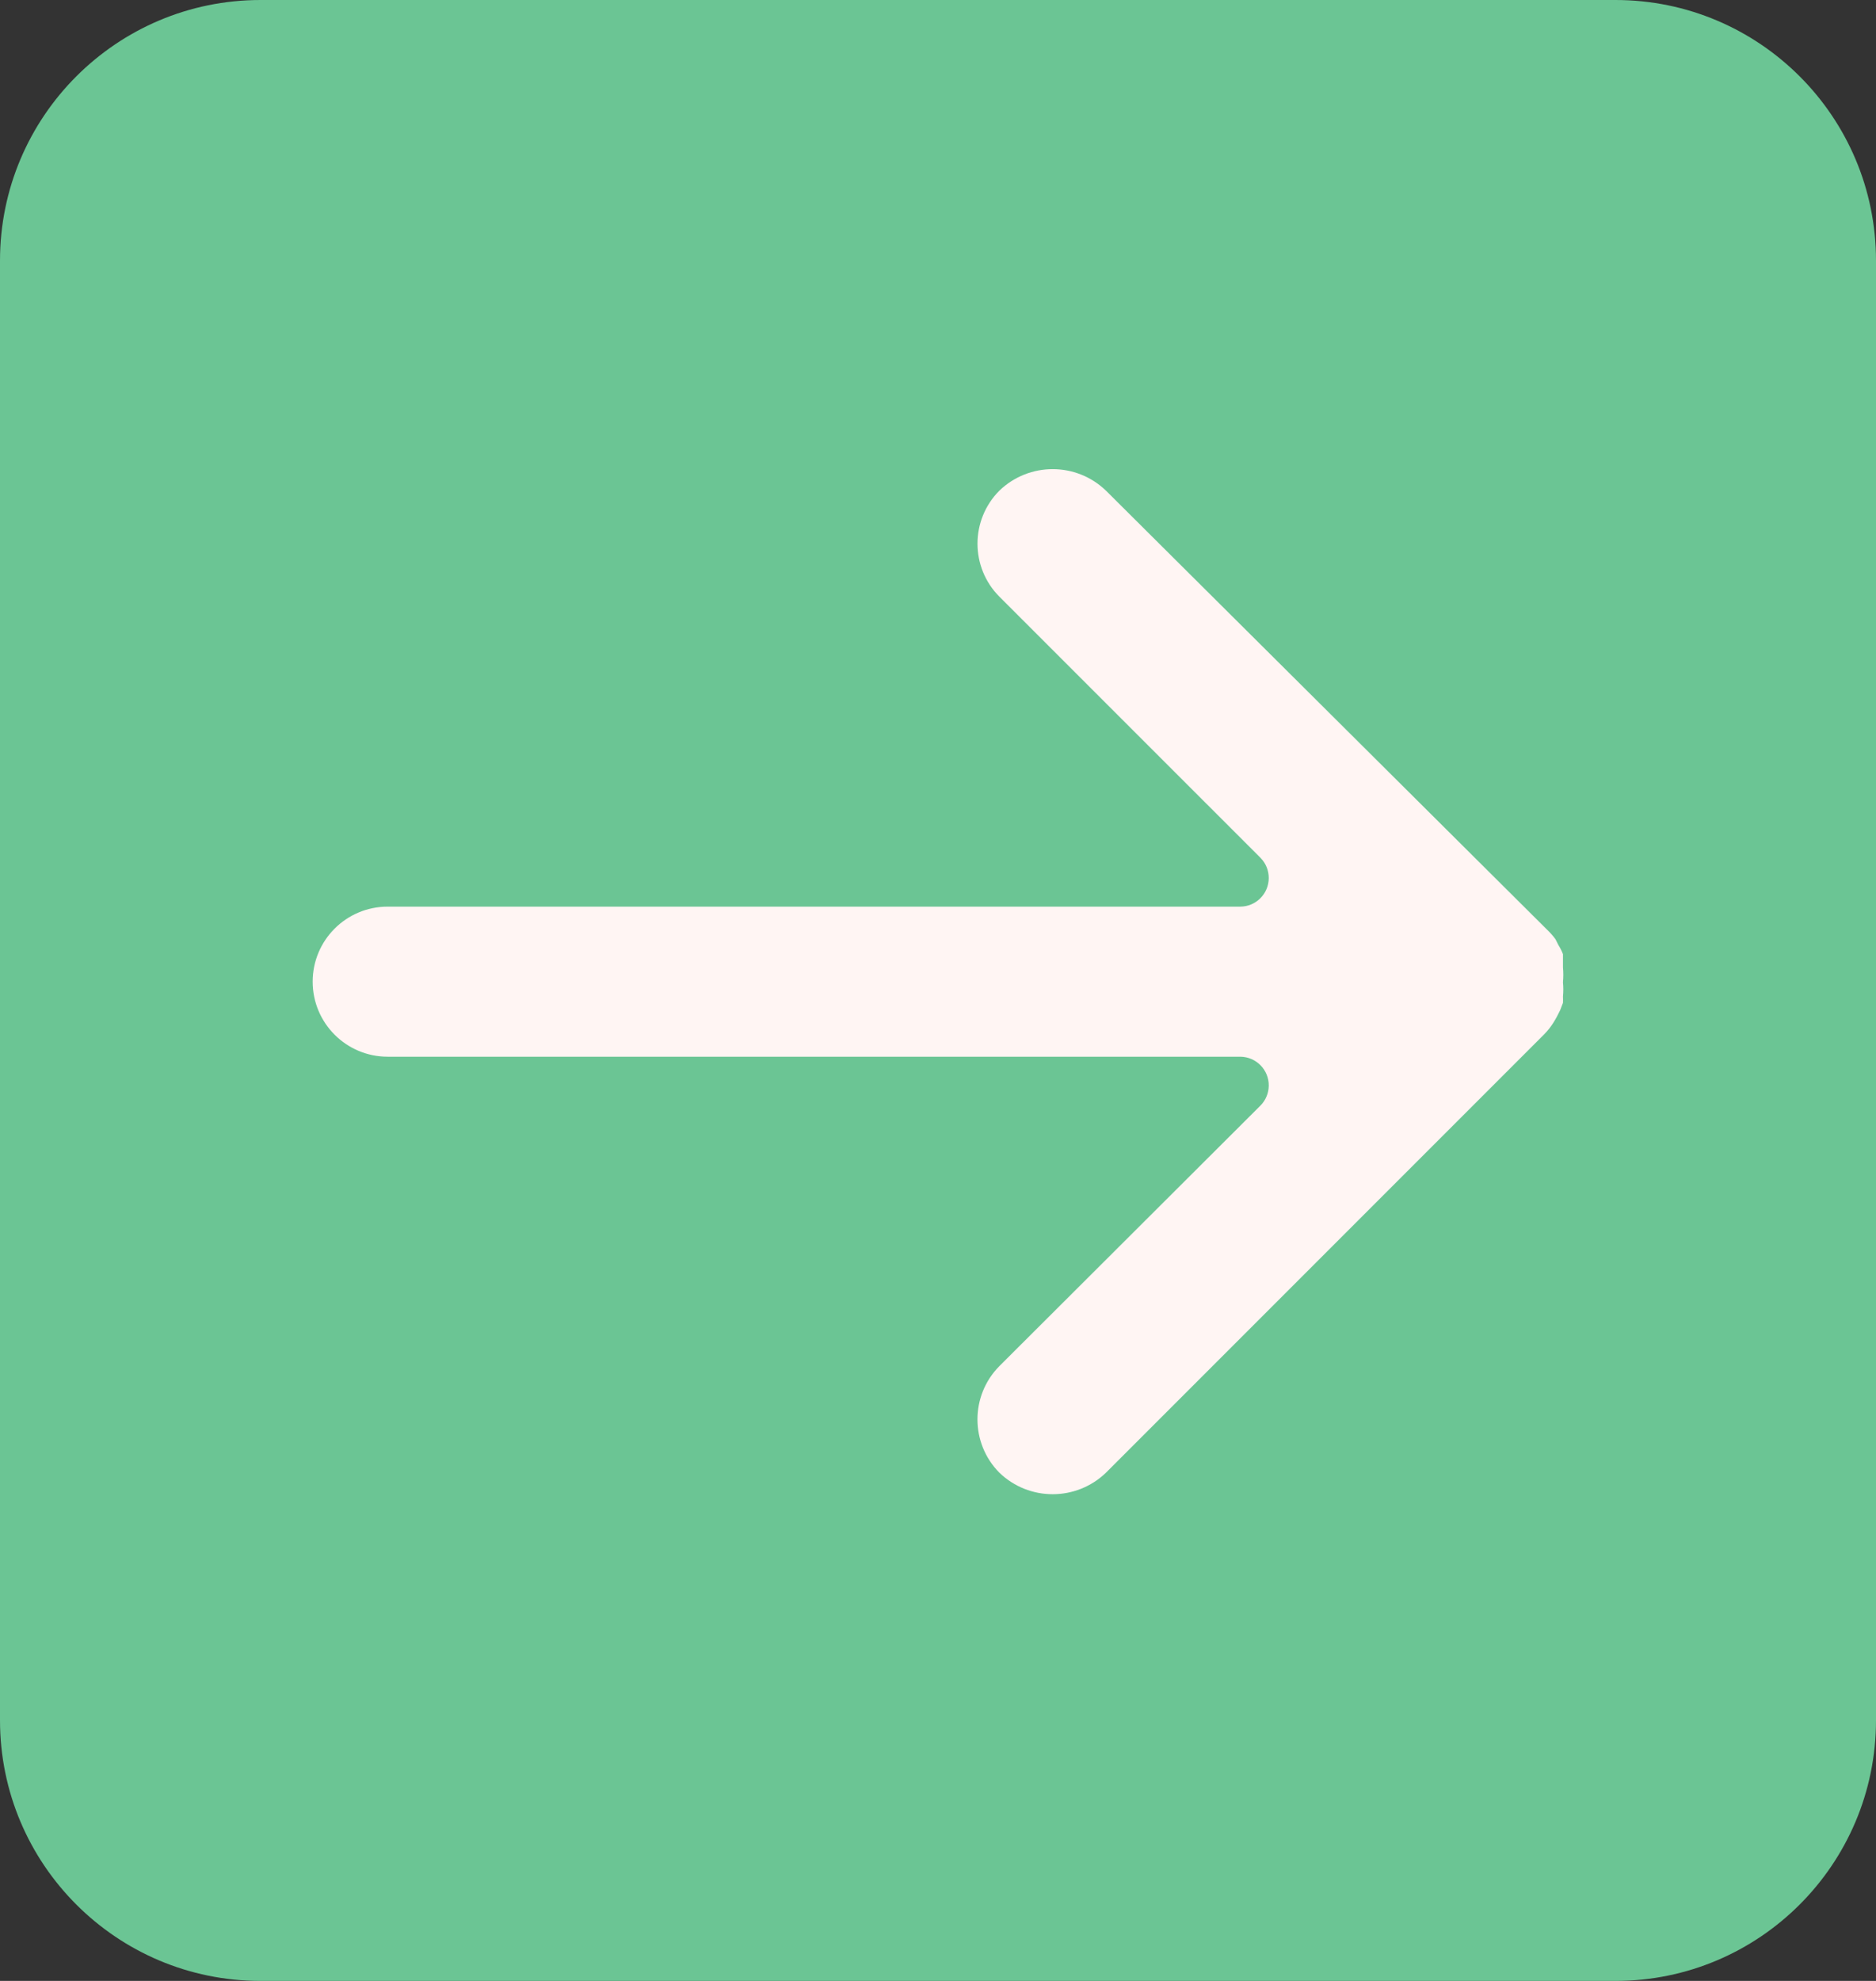 <svg width="36" height="38" viewBox="0 0 36 38" fill="none" xmlns="http://www.w3.org/2000/svg">
<rect x="0" y="0" width="36" height="38" fill="#333333" stroke="none"/>
<path d="M0 5C0 2.239 2.239 0 5 0H31C33.761 0 36 2.239 36 5V33C36 35.761 33.761 38 31 38H5C2.239 38 0 35.761 0 33V5Z" fill="#6BC594"/>
<g clip-path="url(#clip0)">
<path d="M29.993 18.843C30.002 18.747 30.002 18.652 29.993 18.557V18.436V18.304C29.97 18.242 29.94 18.184 29.905 18.128L29.85 18.018C29.801 17.951 29.746 17.889 29.685 17.831L21.223 9.412C20.652 8.862 19.749 8.862 19.178 9.412C18.618 9.974 18.618 10.884 19.178 11.446L24.19 16.457C24.402 16.674 24.399 17.022 24.182 17.235C24.081 17.334 23.947 17.39 23.805 17.392H7.44C6.645 17.392 6 18.036 6 18.831C6 19.627 6.645 20.271 7.44 20.271C7.44 20.271 7.44 20.271 7.44 20.271H23.805C24.109 20.276 24.351 20.525 24.347 20.828C24.345 20.97 24.289 21.105 24.19 21.206L19.178 26.206C18.617 26.772 18.617 27.685 19.178 28.251C19.749 28.801 20.652 28.801 21.223 28.251L29.631 19.843C29.697 19.776 29.756 19.702 29.806 19.623C29.855 19.545 29.899 19.464 29.938 19.381L29.993 19.238C29.995 19.198 29.995 19.157 29.993 19.117C30.002 19.026 30.002 18.934 29.993 18.843Z" fill="#FFF5F3"/>
</g>
<defs>
<clipPath id="clip0">
<rect width="24" height="24" fill="white" transform="translate(6 7)"/>
</clipPath>
</defs>
</svg>
